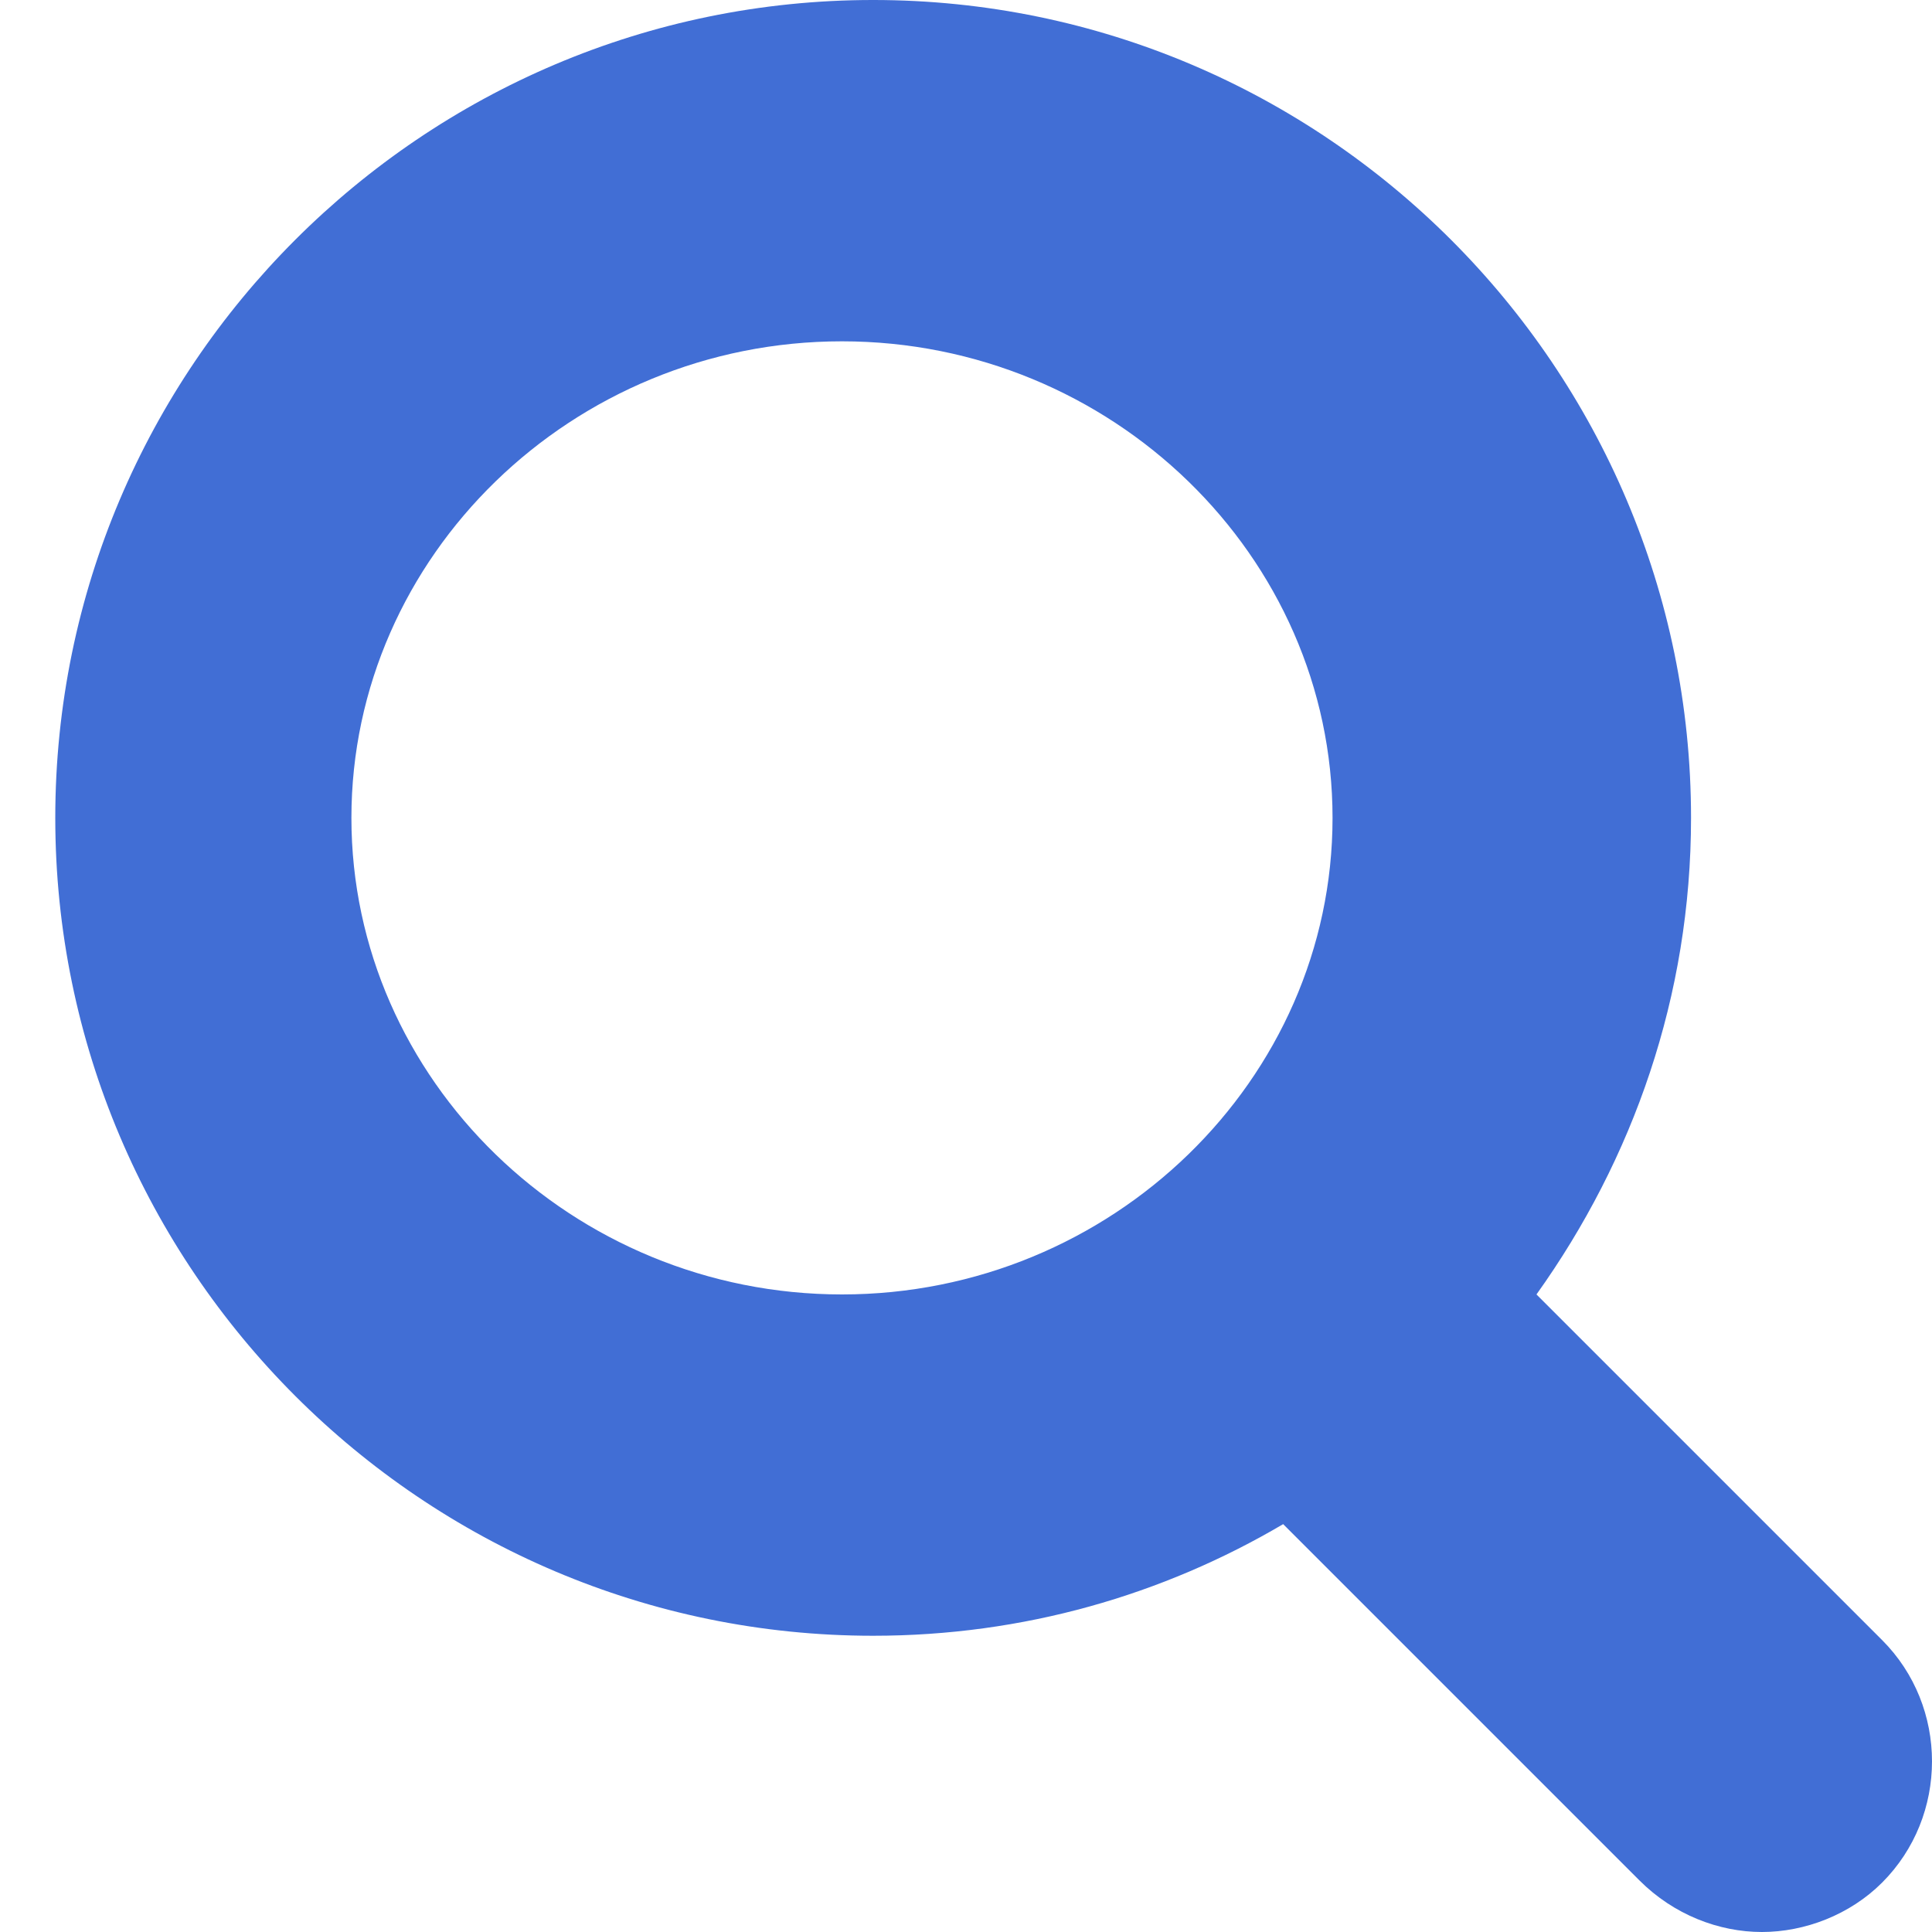 <svg xmlns="http://www.w3.org/2000/svg" width="18" height="18" viewBox="0 0 18 18">
    <path fill="#416ED5" fill-rule="nonzero" d="M16.415 18c.4 0 .82-.16 1.12-.46.62-.62.62-1.64 0-2.26l-3.22-3.22c.9-1.26 1.44-2.78 1.44-4.44 0-4.2-3.42-7.62-7.62-7.62S.515 3.42.515 7.62s3.42 7.62 7.62 7.62c1.4 0 2.7-.38 3.82-1.04l3.32 3.32c.32.32.74.48 1.14.48zm-8.57-5.94c-2.512 0-4.571-2-4.571-4.44 0-2.44 2.059-4.44 4.57-4.44 2.512 0 4.571 2 4.571 4.44 0 2.44-2.059 4.44-4.57 4.44z"/>
</svg>
